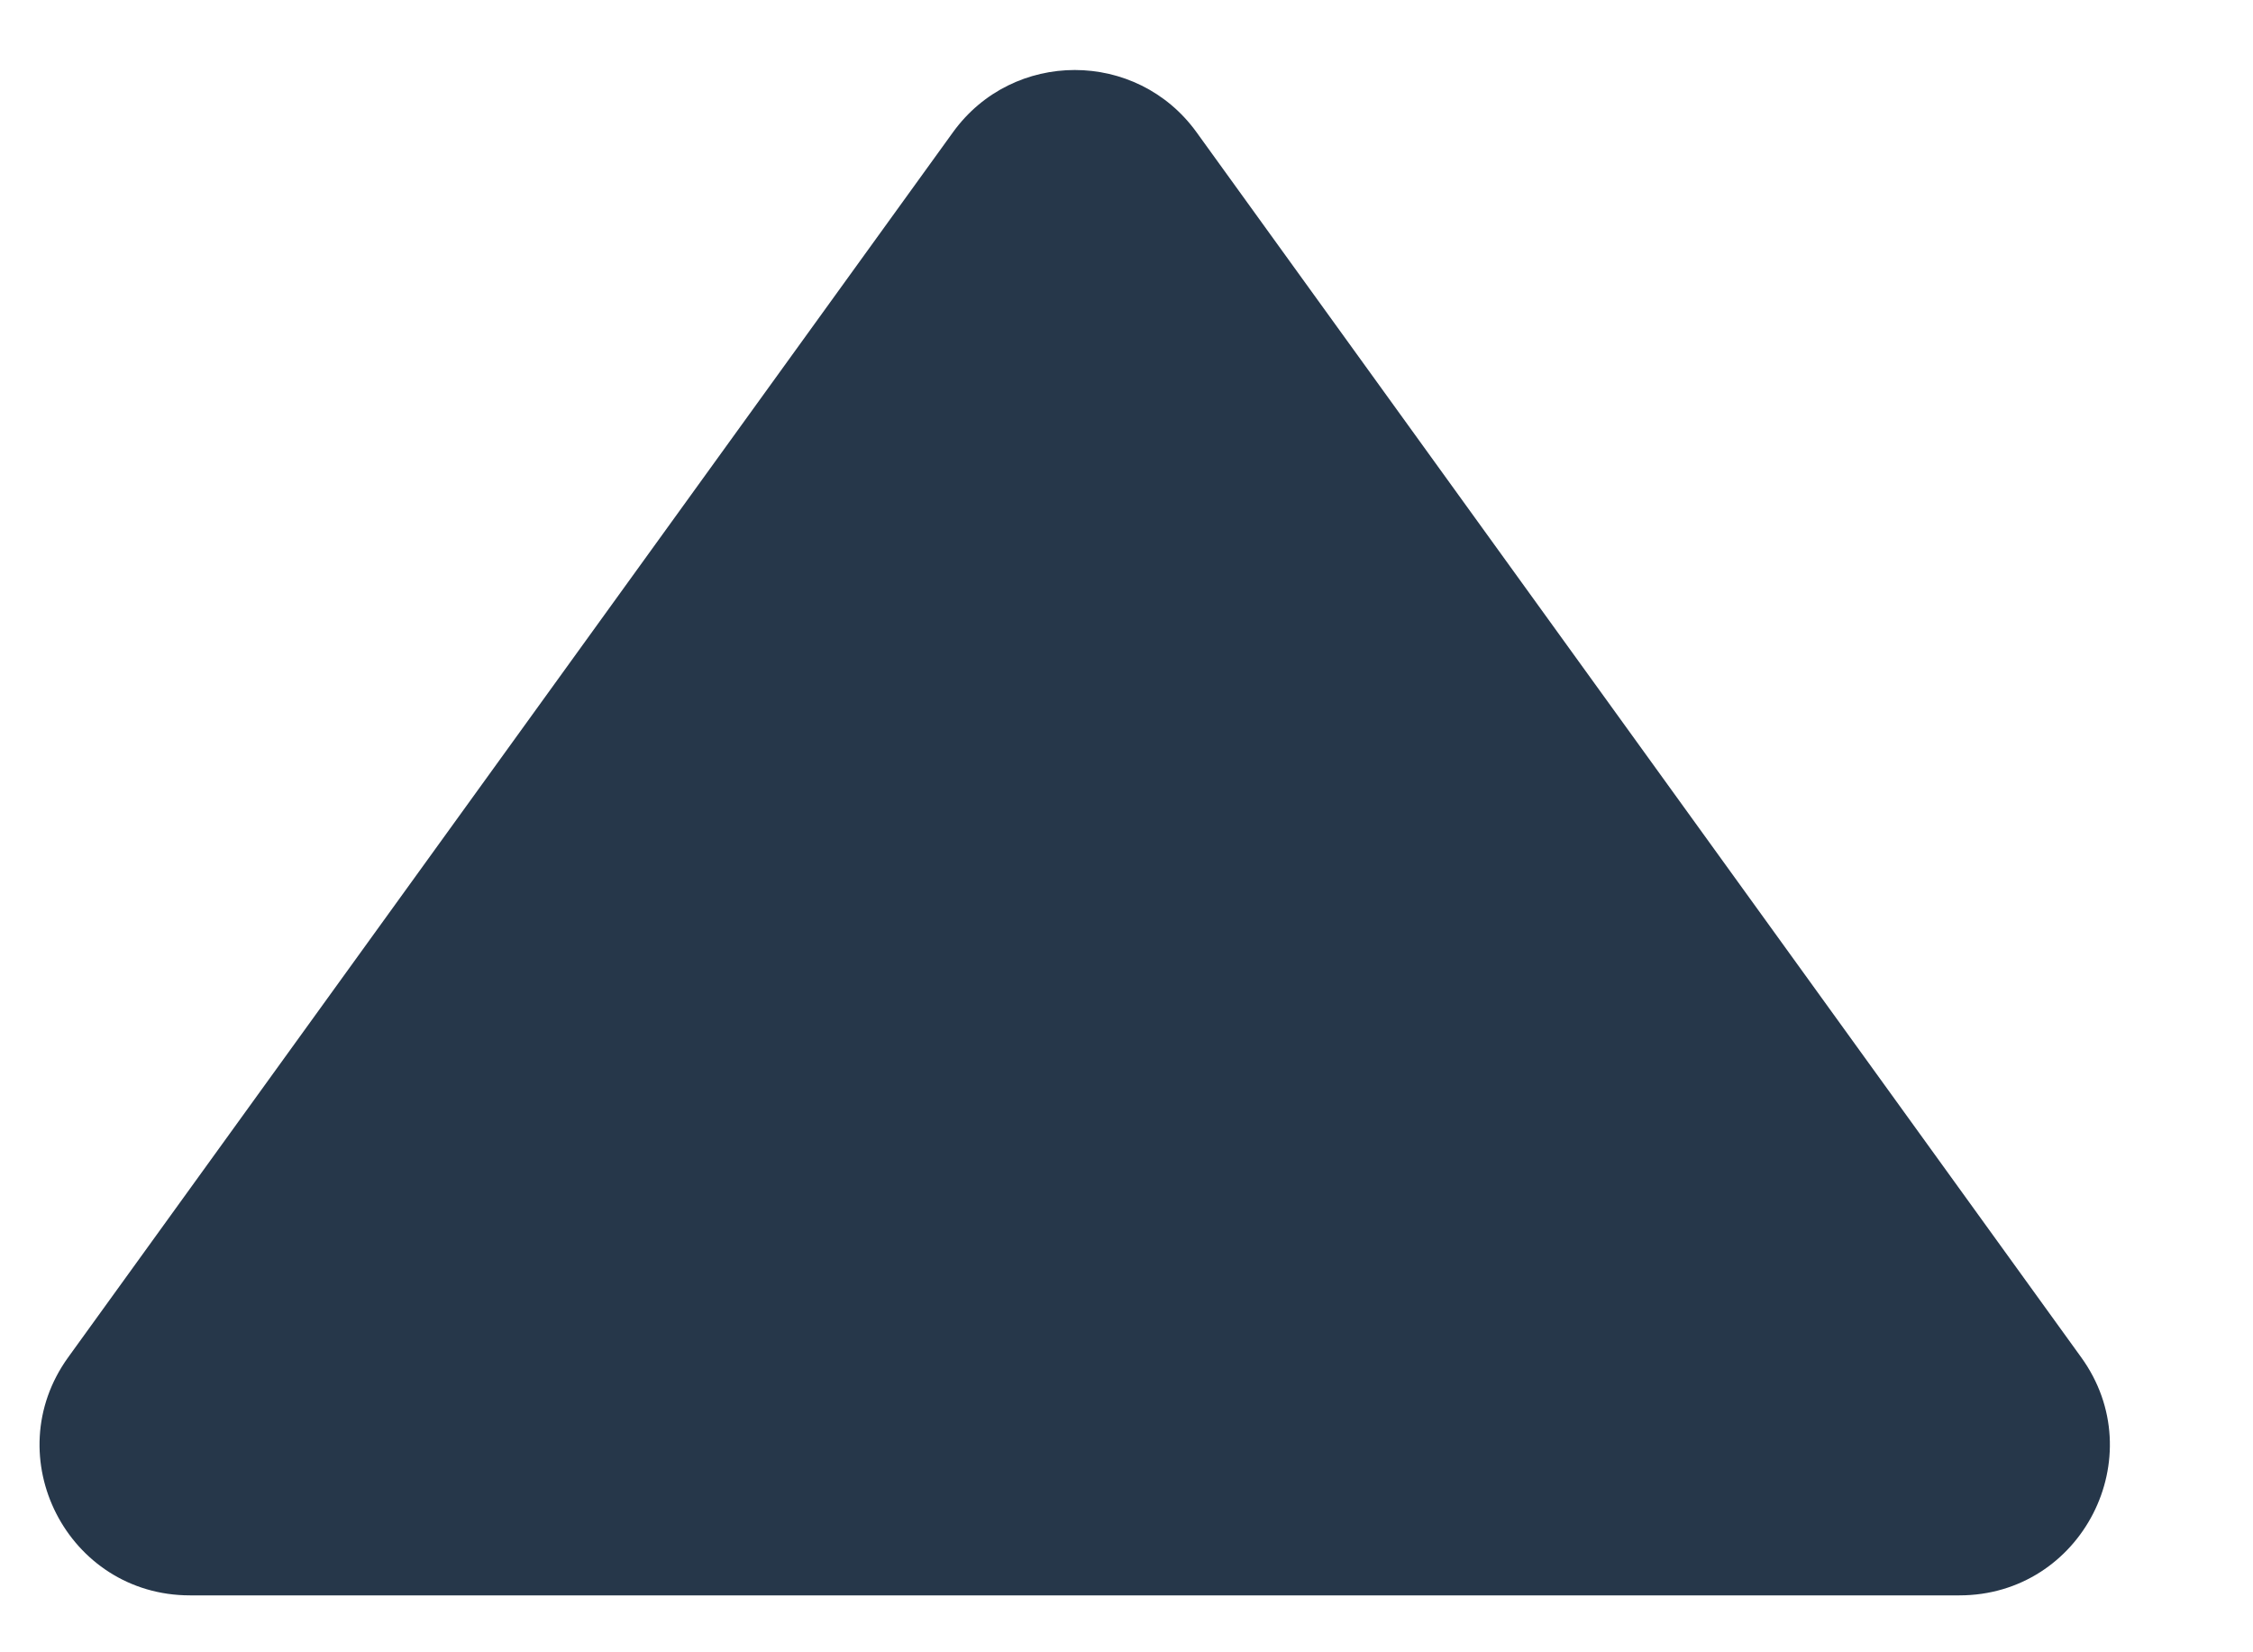 <svg width="15" height="11" viewBox="0 0 15 11" fill="none" xmlns="http://www.w3.org/2000/svg">
<path d="M6.345 0.88C6.744 0.328 7.567 0.328 7.966 0.88L13.856 9.036C14.334 9.697 13.861 10.621 13.045 10.621L1.265 10.621C0.449 10.621 -0.023 9.697 0.454 9.036L6.345 0.88Z" fill="#26374A"/>
</svg>
